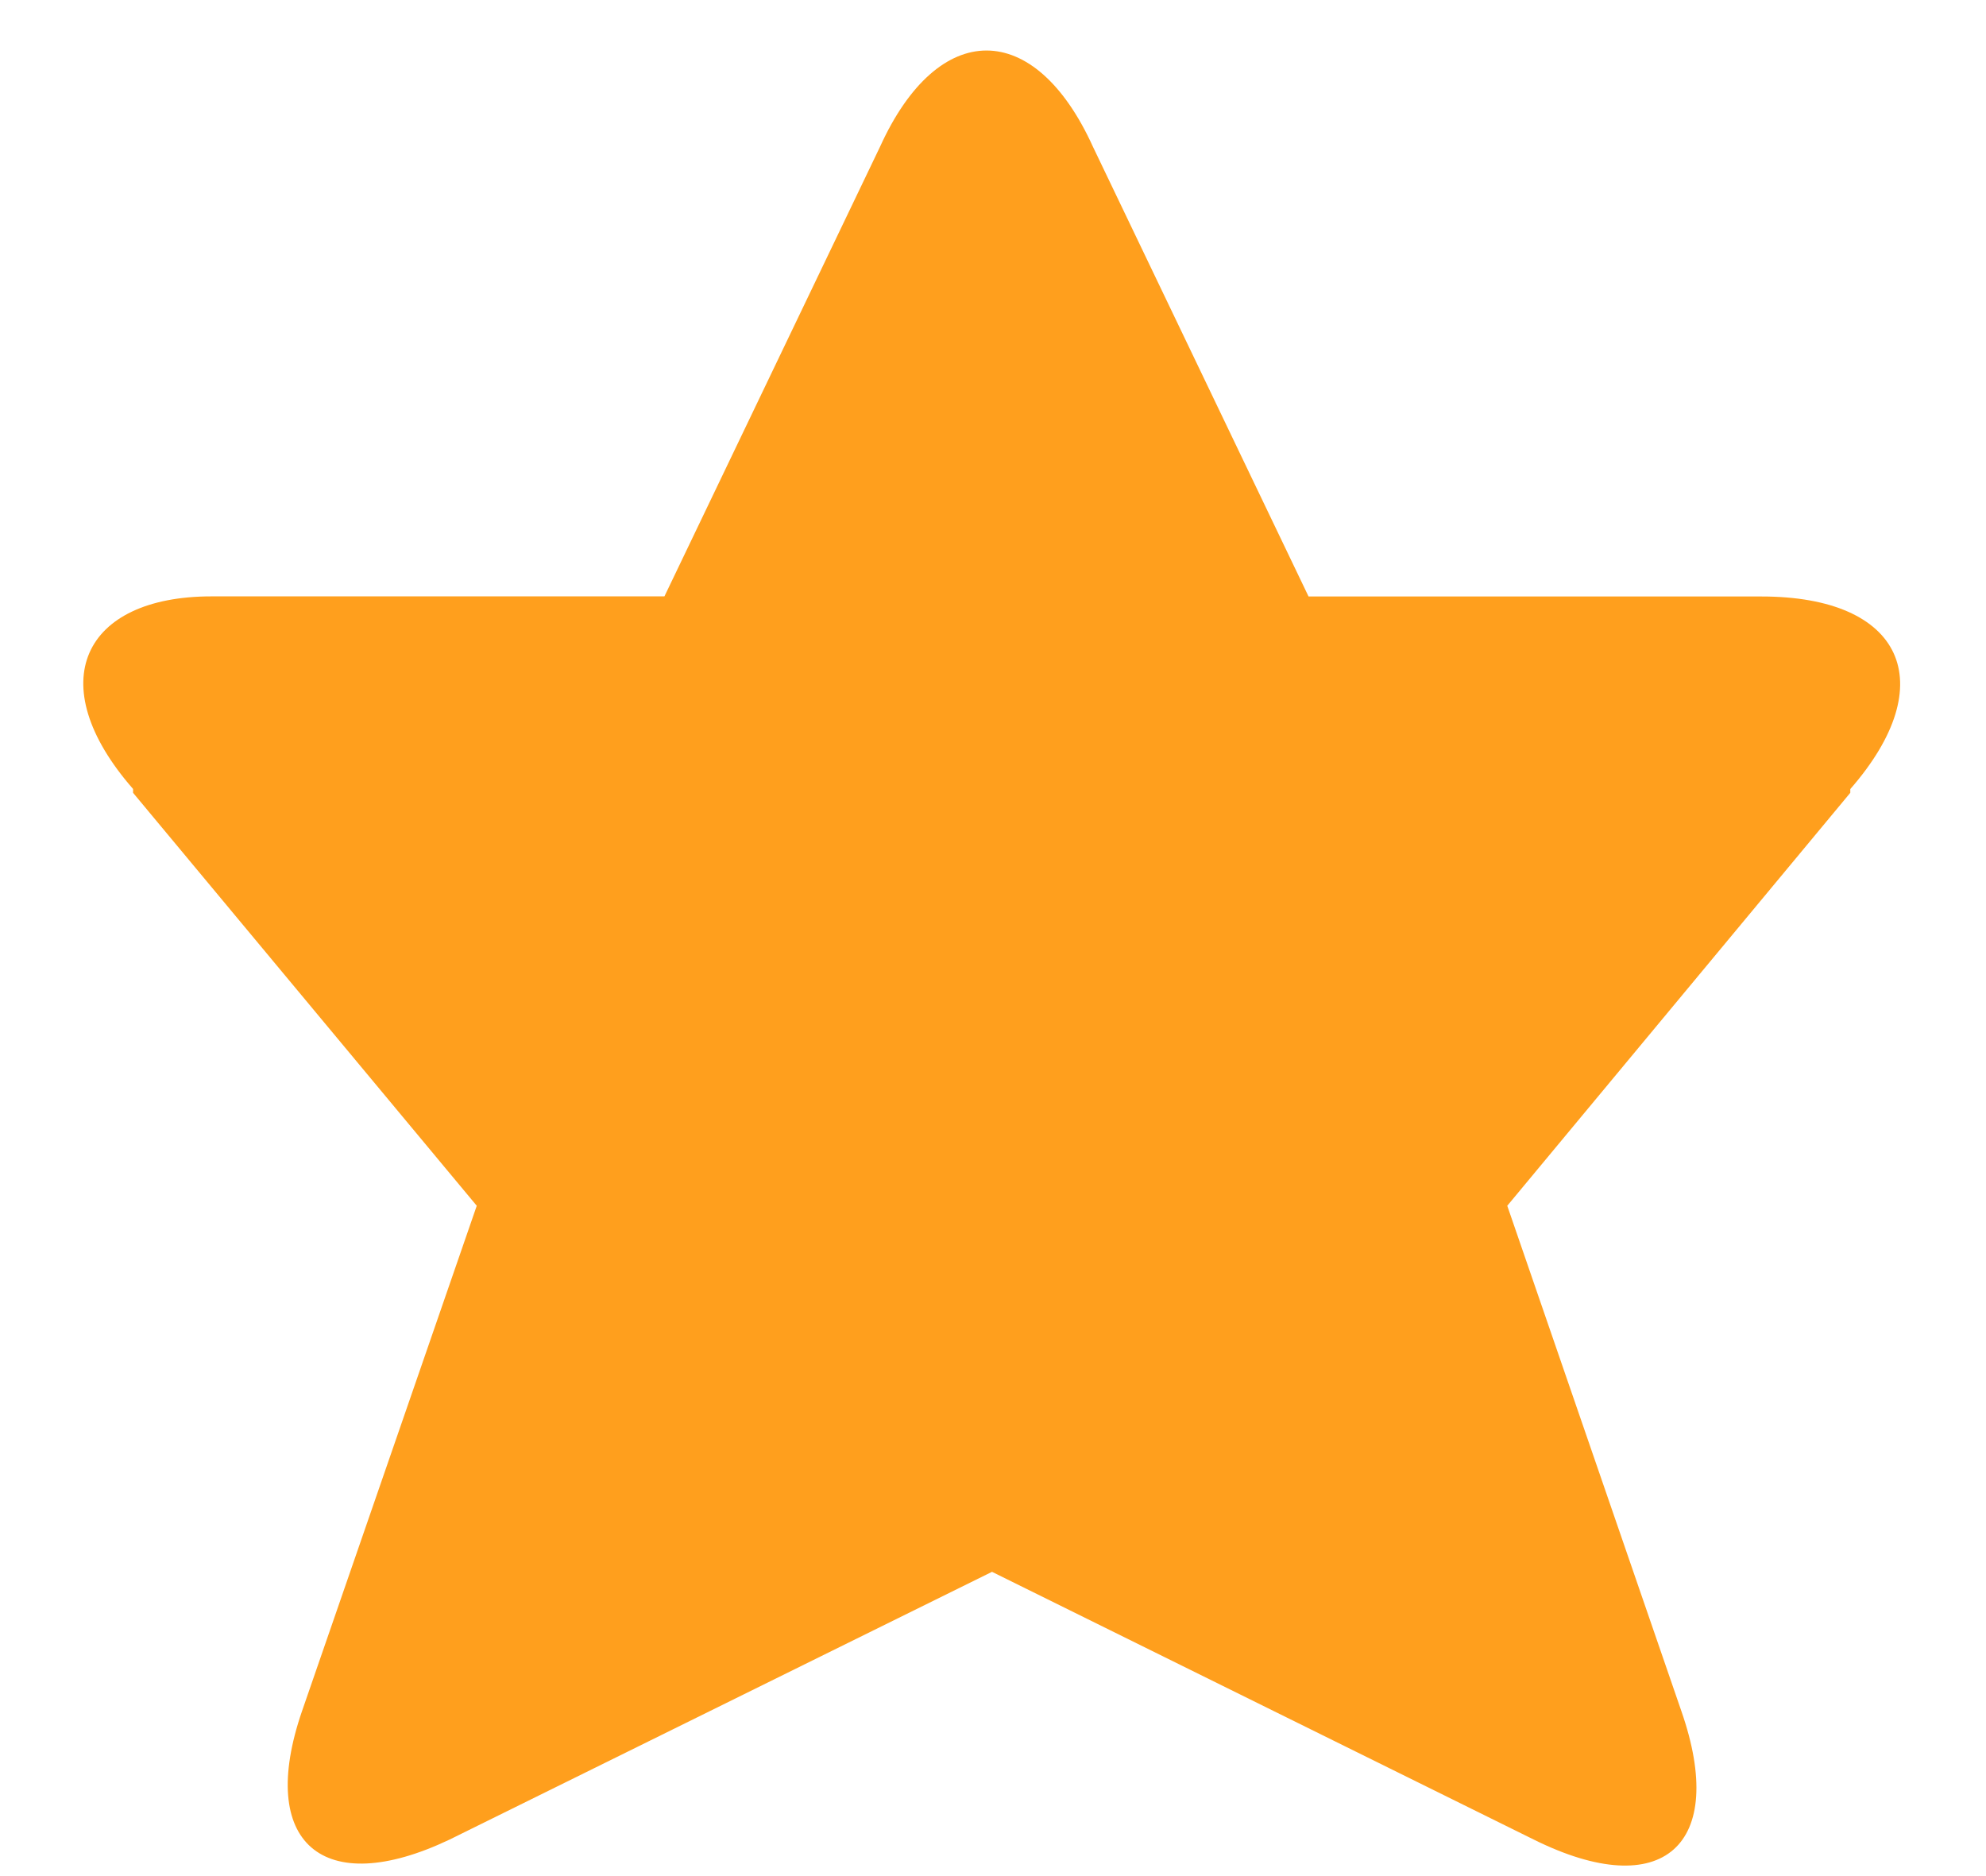<svg width="18" height="17" xmlns="http://www.w3.org/2000/svg"><path d="M1.206 7.15v.034l3.115 3.742-1.584 4.58c-.41 1.192.188 1.71 1.338 1.163l4.916-2.426 4.91 2.426c1.173.582 1.76.047 1.338-1.164l-1.578-4.579 3.109-3.742V7.15c.839-.96.475-1.745-.804-1.745H11.86L9.906 1.33c-.528-1.163-1.402-1.163-1.93 0L6.022 5.404H1.916c-1.162 0-1.55.785-.71 1.745" fill="#FF9F1D" fill-rule="evenodd"/></svg>